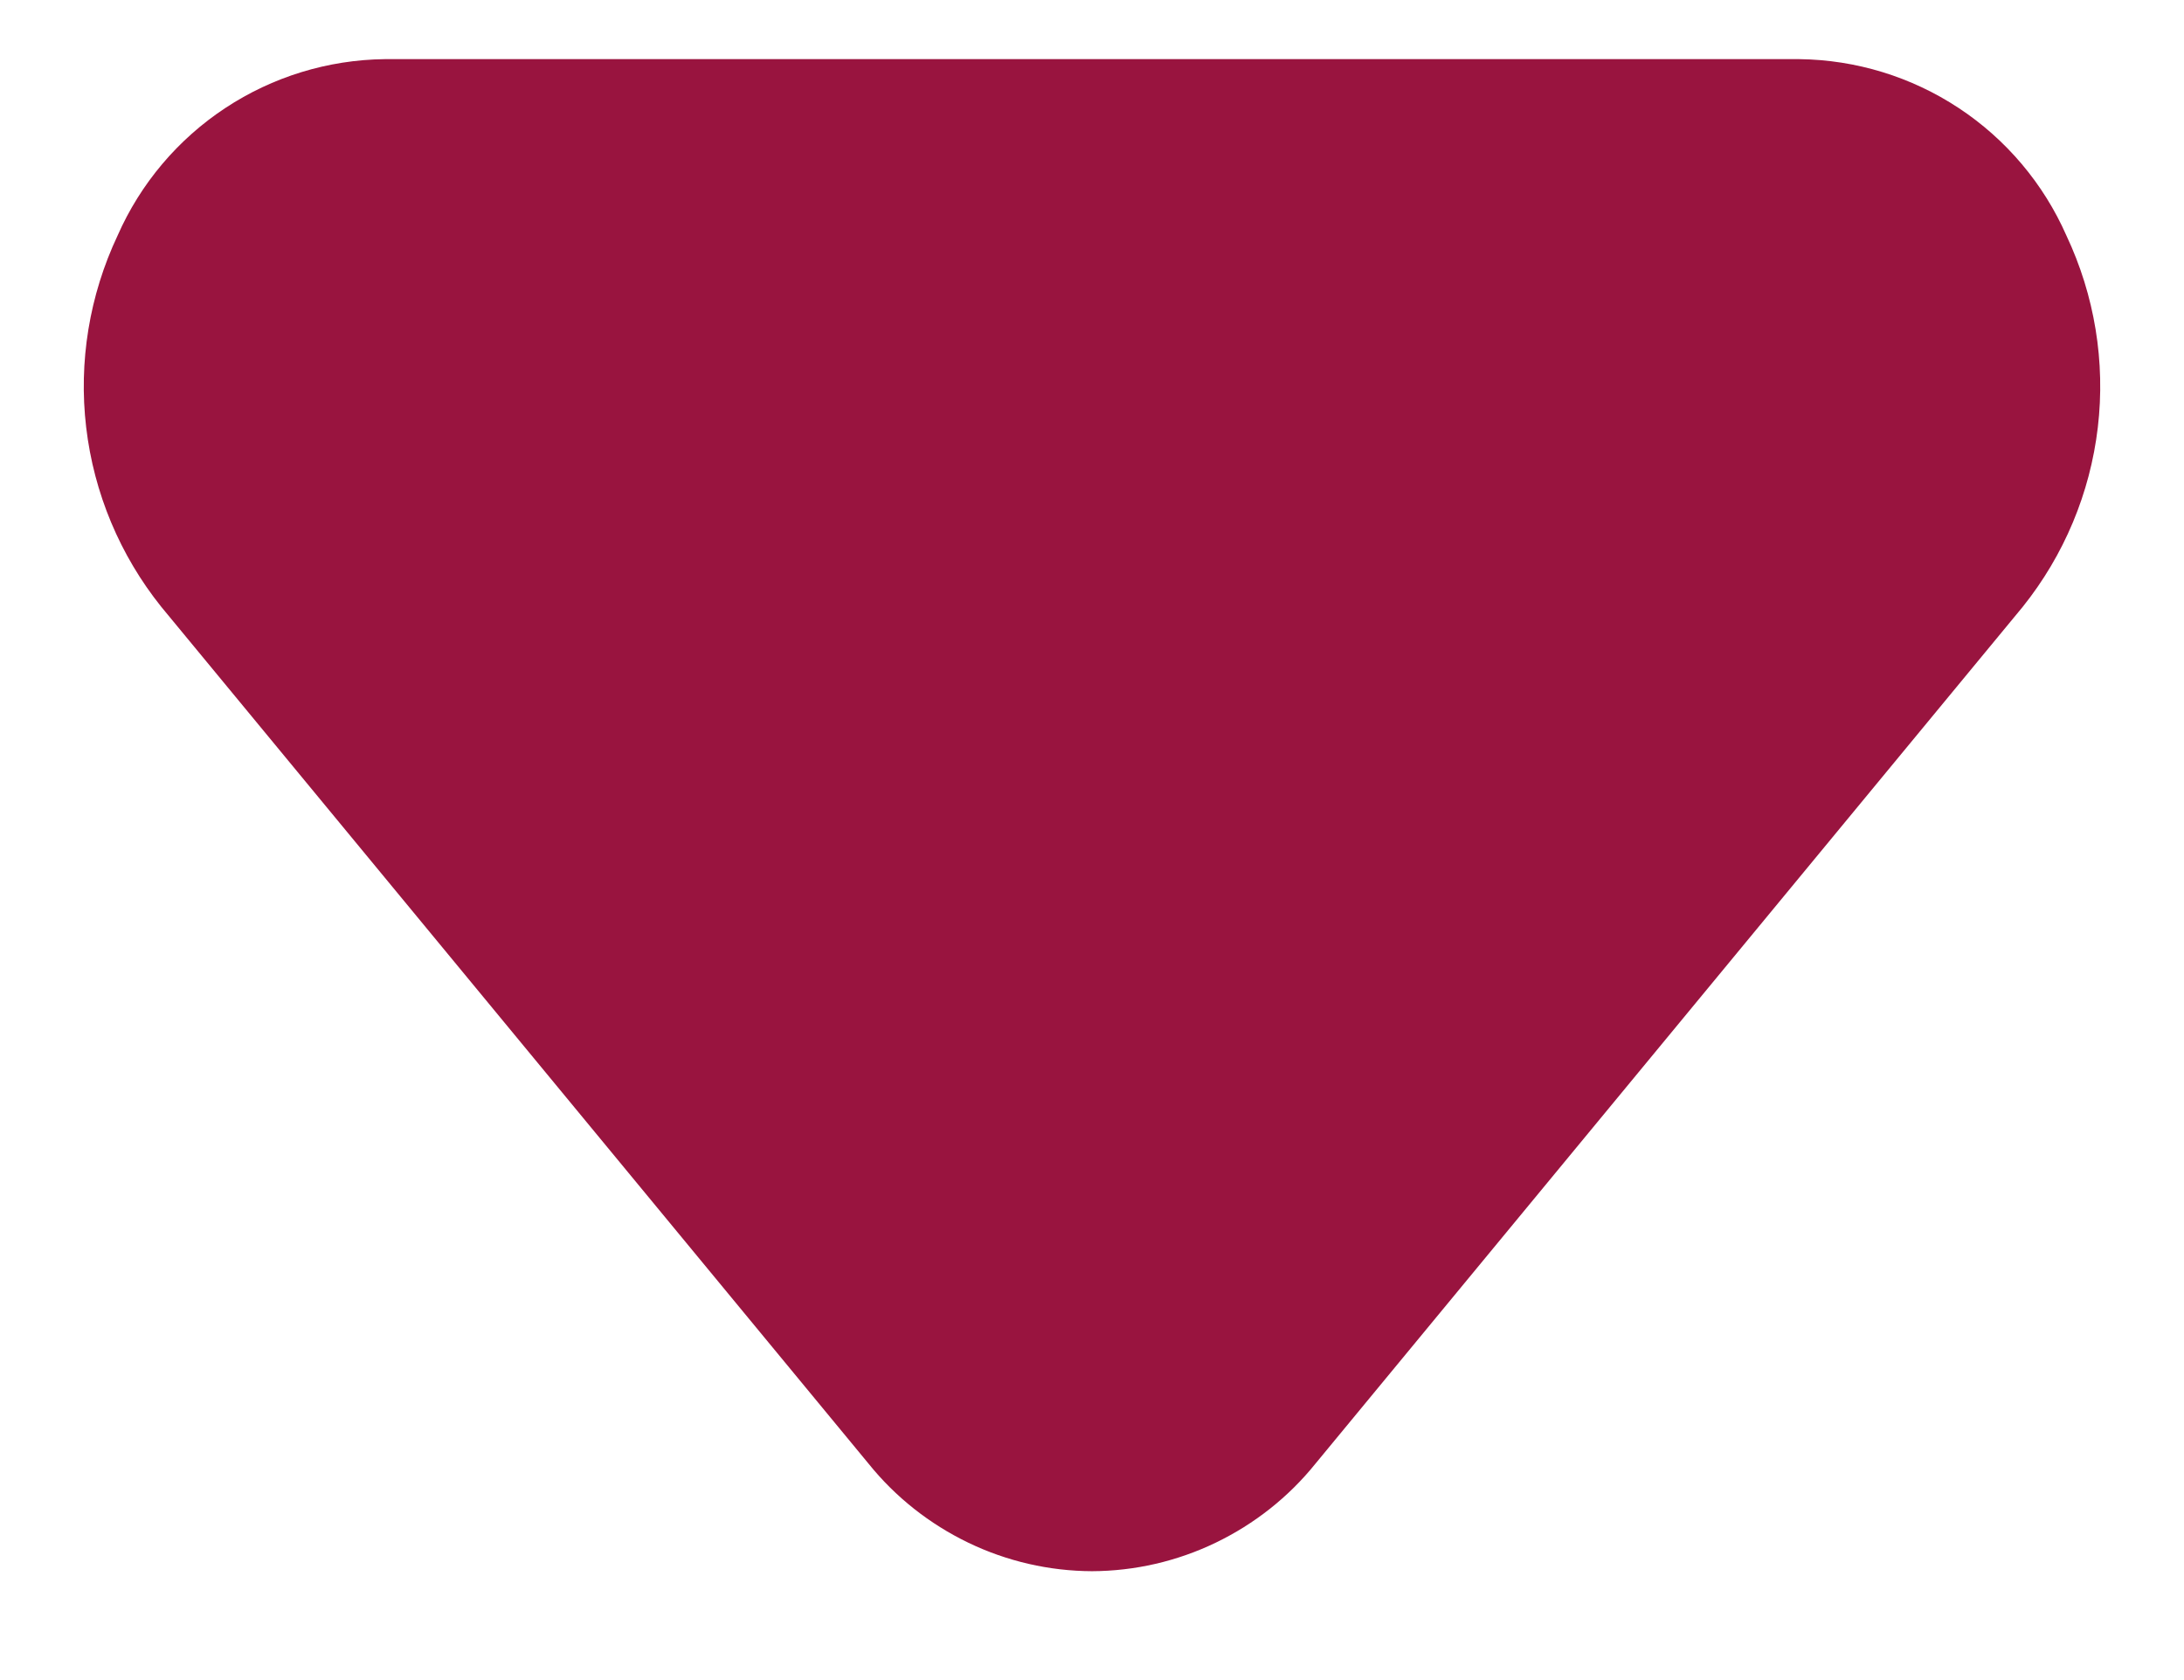<svg width="13" height="10" viewBox="0 0 13 10" fill="none" xmlns="http://www.w3.org/2000/svg">
<path d="M6.5 9.352C6.245 9.351 5.993 9.293 5.763 9.182C5.533 9.071 5.33 8.911 5.17 8.712L0.96 3.612C0.714 3.305 0.559 2.935 0.513 2.544C0.467 2.154 0.532 1.758 0.7 1.402C0.836 1.093 1.059 0.829 1.341 0.643C1.623 0.457 1.952 0.356 2.29 0.352H10.71C11.048 0.356 11.377 0.457 11.659 0.643C11.941 0.829 12.164 1.093 12.3 1.402C12.468 1.758 12.533 2.154 12.487 2.544C12.441 2.935 12.286 3.305 12.04 3.612L7.83 8.712C7.67 8.911 7.467 9.071 7.237 9.182C7.007 9.293 6.755 9.351 6.5 9.352Z" fill="#99143F"/>
</svg>
